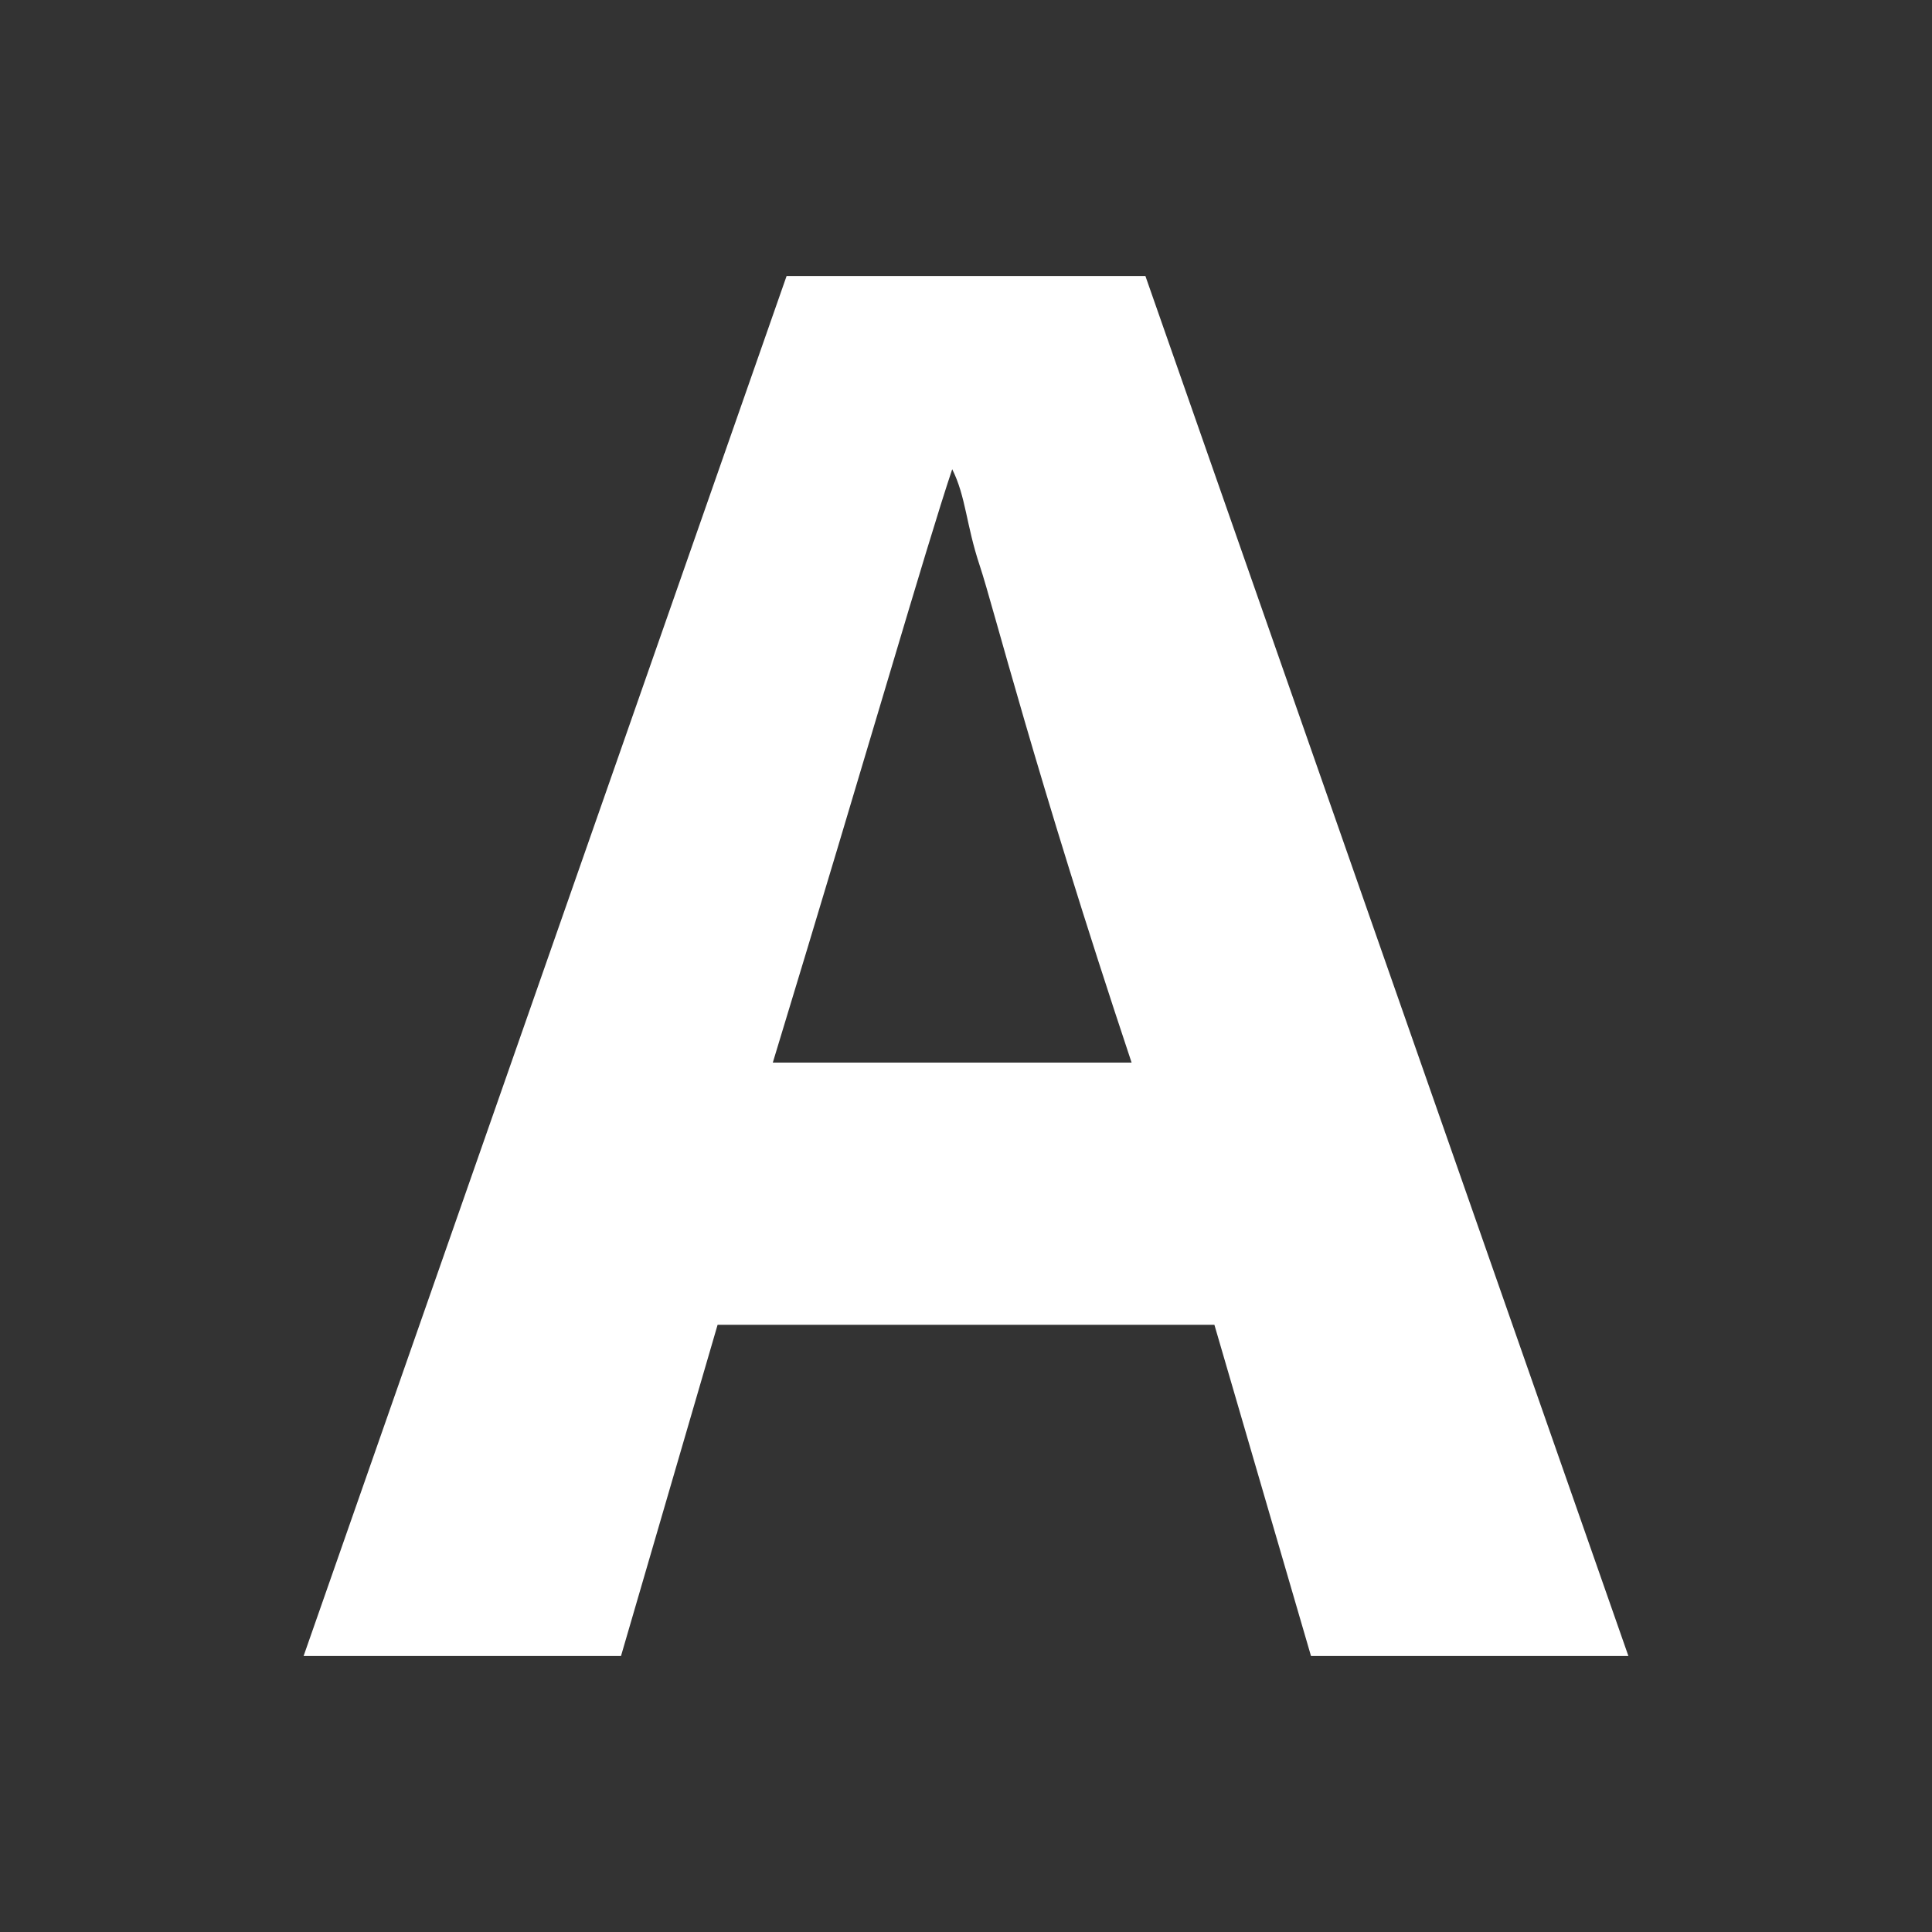 <?xml version="1.0" encoding="utf-8"?>
<!-- Generator: Adobe Illustrator 21.1.0, SVG Export Plug-In . SVG Version: 6.00 Build 0)  -->
<svg version="1.1" id="Layer_1" xmlns="http://www.w3.org/2000/svg" xmlns:xlink="http://www.w3.org/1999/xlink" x="0px" y="0px"
	 viewBox="0 0 14 14" style="enable-background:new 0 0 14 14;" xml:space="preserve">
<style type="text/css">
	.st0{fill:#333333;}
</style>
<title>A</title>
<desc>Created with Sketch.</desc>
<g>
	<path class="st0" d="M0,0v14h14V0H0z M9.5,12L8.8,9.6H5.2L4.5,12H2.2L5.7,2h2.6l3.5,10H9.5z"/>
	<path class="st0" d="M7.1,4.1C7,3.8,7,3.6,6.9,3.4C6.7,4,6.3,5.4,5.6,7.7h2.6C7.5,5.6,7.2,4.4,7.1,4.1z"/>
</g>
</svg>
